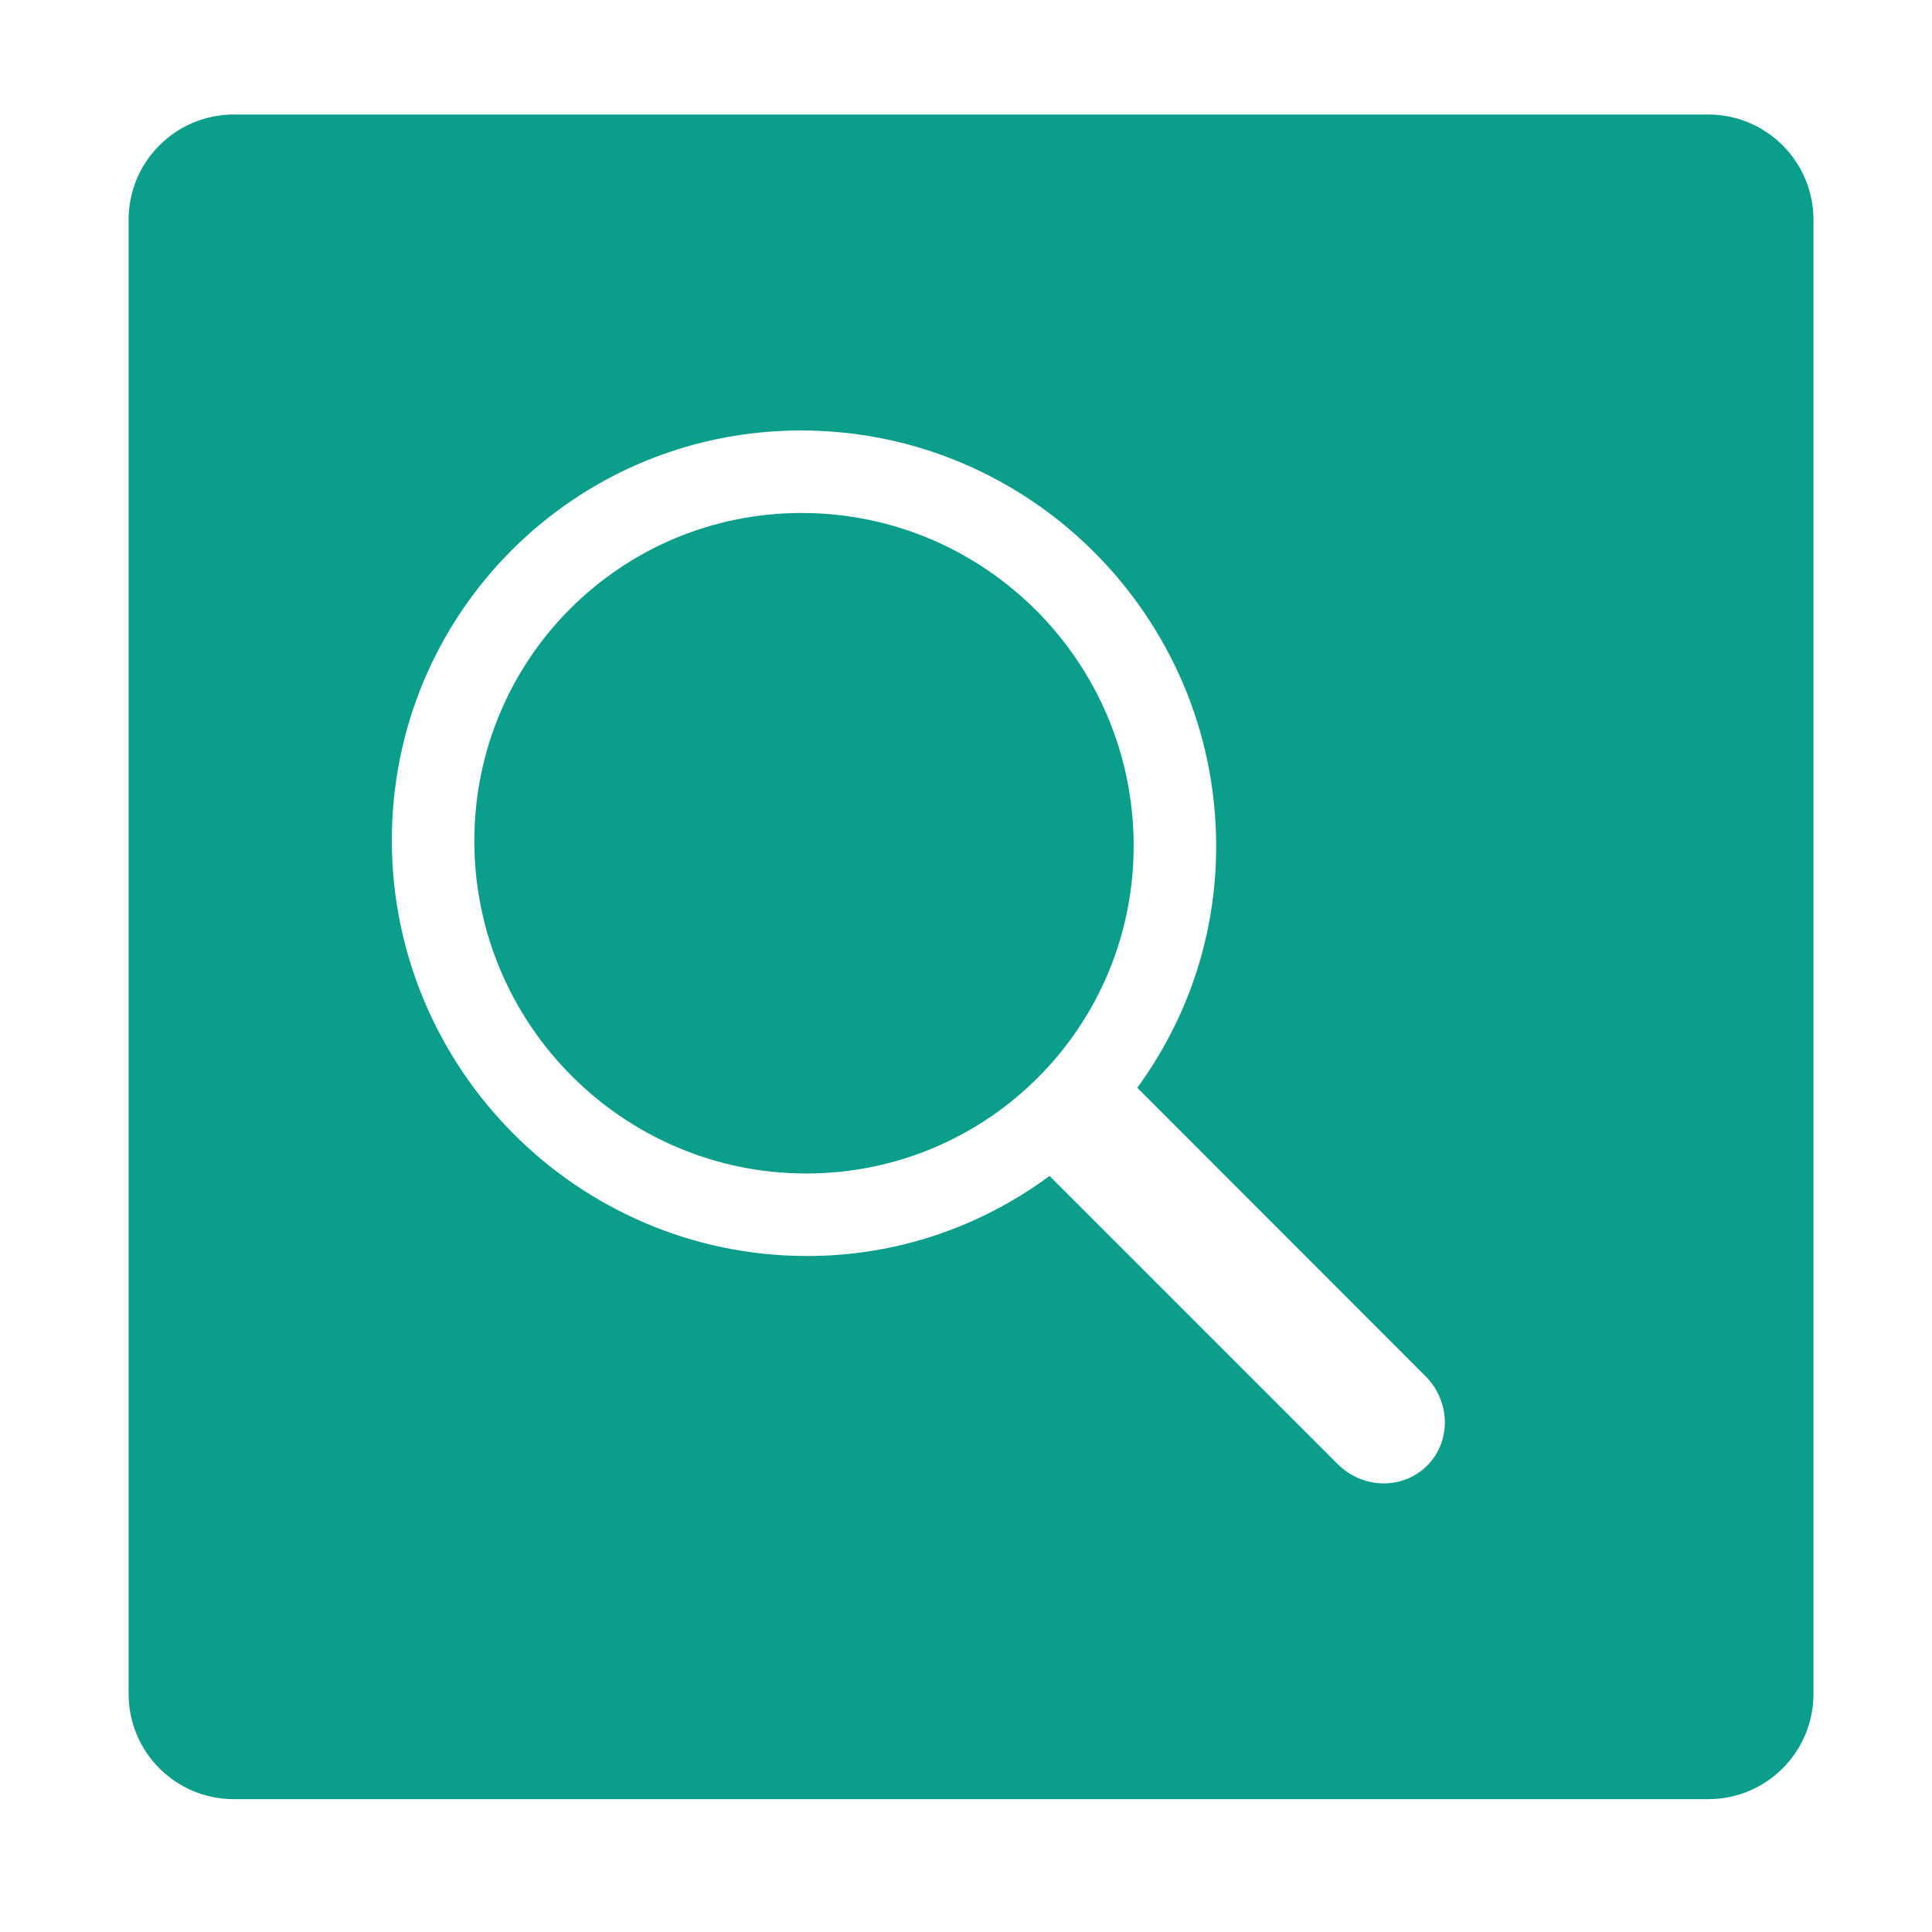 <?xml version="1.0" standalone="no"?><!DOCTYPE svg PUBLIC "-//W3C//DTD SVG 1.1//EN" "http://www.w3.org/Graphics/SVG/1.1/DTD/svg11.dtd"><svg t="1739586208329" class="icon" viewBox="0 0 1024 1024" version="1.1" xmlns="http://www.w3.org/2000/svg" p-id="6413" width="40" height="40" xmlns:xlink="http://www.w3.org/1999/xlink"><path d="M905.387 60.693H123.947c-30.827 0-55.787 24.96-55.787 55.787v781.333c0 30.827 24.96 55.787 55.787 55.787h781.44c30.827 0 55.787-24.96 55.787-55.787V116.48c0-30.827-24.96-55.787-55.787-55.787zM756.373 776.853c-12.907 12.8-34.027 12.48-47.36-0.853L556.267 623.253l-0.107 0.107c-36.16 26.667-80.747 42.56-129.173 42.347-120.64-0.427-218.773-98.773-219.307-219.52-0.427-120.853 97.067-218.453 217.707-218.027 120.64 0.427 218.773 98.773 219.2 219.52 0.213 48.32-15.467 92.8-41.813 128.853l152.747 152.853c13.333 13.333 13.76 34.56 0.853 47.467z" fill="#0B9E8B" p-id="6414"></path><path d="M600.853 447.573c0.427 96.64-77.653 174.72-174.08 174.4-96.533-0.32-175.04-78.933-175.36-175.68s77.653-174.72 174.08-174.4c96.533 0.32 175.04 78.933 175.36 175.68z" fill="#0B9E8B" p-id="6415"></path><path d="M497.813 508.16c0 1.813-0.64 3.947-2.453 3.947-1.813 0-2.453-2.133-2.453-3.947 0-1.813 0.747-3.947 2.453-3.947 1.813 0 2.453 2.24 2.453 3.947z m-2.453-3.733c-1.387 0-1.707 1.92-1.707 3.627 0 1.707 0.32 3.627 1.707 3.627 1.28 0 1.707-1.92 1.707-3.627 0-1.707-0.32-3.627-1.707-3.627zM501.44 506.453h0.32c1.387 0 2.453 1.067 2.453 2.56 0 1.813-1.493 3.093-3.2 3.093-0.533 0-1.173-0.107-1.813-0.32v-6.933c0-0.853 0-0.96-0.96-1.067v-0.107c0.64-0.107 1.28-0.32 1.493-0.427v3.947l1.707-0.747z m-1.6 3.84c0 0.213 0 0.32 0.107 0.533 0.107 0.32 0.64 0.853 1.6 0.853 1.28 0 2.027-0.96 2.027-2.347 0-1.28-0.853-2.347-2.133-2.347-0.64 0-1.173 0.107-1.493 0.32v2.987zM508.267 508.8c-0.32 0.107-0.427 0.213-0.747 0.213-1.173 0-2.133-0.853-2.133-2.24 0-1.28 0.96-2.56 2.347-2.56 1.387 0 2.347 1.387 2.347 3.093 0 2.347-1.28 3.84-2.88 4.587-0.747 0.32-1.28 0.32-1.6 0.32v-0.213c1.813-0.32 3.2-1.6 3.733-3.627l-1.067 0.427z m-2.133-2.453c0 1.067 0.64 2.027 1.813 2.027 0.533 0 1.173-0.213 1.493-0.533v-0.747c0-0.96-0.32-2.667-1.707-2.667-1.28 0-1.6 1.28-1.6 1.92zM515.52 510.933c-0.747 0.853-1.6 1.067-1.92 1.067-1.493 0-2.453-1.173-2.453-2.56 0-1.92 1.493-3.093 2.56-3.093s1.92 0.853 1.92 1.813c0 0.213 0 0.32-0.213 0.32s-1.813 0.213-3.627 0.213c0 1.92 1.173 2.667 2.027 2.667 0.427 0 0.853-0.107 1.6-0.747l0.107 0.32z m-3.627-2.453h2.667c0.32 0 0.32-0.107 0.32-0.213 0-0.747-0.533-1.387-1.493-1.387-0.64 0-1.28 0.533-1.493 1.6zM520.853 505.92c0 0.32-0.107 0.747-0.32 0.96 0 0.107-0.427 0.32-1.067 0.853 0.96 0.533 1.707 1.067 1.707 2.24 0 1.387-1.28 2.133-2.347 2.133-1.173 0-2.24-0.747-2.24-2.027 0-0.96 0.533-1.493 1.707-2.133-0.853-0.427-1.387-1.067-1.387-1.813 0-0.96 0.747-1.92 2.027-1.92 1.173 0 1.92 0.747 1.92 1.707z m-0.32 4.16c0-0.96-1.067-1.6-1.92-2.027-0.747 0.427-1.28 1.067-1.28 1.92 0 1.173 0.747 1.813 1.707 1.813 0.747 0 1.493-0.533 1.493-1.707z m-2.987-4.373c0 1.067 0.853 1.387 1.707 1.813 0.533-0.427 0.96-0.853 0.96-1.6 0-1.067-0.64-1.493-1.28-1.493-1.067 0-1.387 0.747-1.387 1.28zM525.013 506.453h0.32c1.387 0 2.453 1.067 2.453 2.56 0 1.813-1.493 3.093-3.2 3.093-0.533 0-1.173-0.107-1.813-0.32v-6.933c0-0.853 0-0.96-0.96-1.067v-0.107c0.64-0.107 1.28-0.32 1.493-0.427v3.947l1.707-0.747z m-1.6 3.84c0 0.213 0 0.32 0.107 0.533 0.107 0.32 0.64 0.853 1.6 0.853 1.28 0 2.027-0.96 2.027-2.347 0-1.28-0.853-2.347-2.133-2.347-0.64 0-1.173 0.107-1.493 0.32v2.987z" fill="#0B9E8B" p-id="6416"></path></svg>